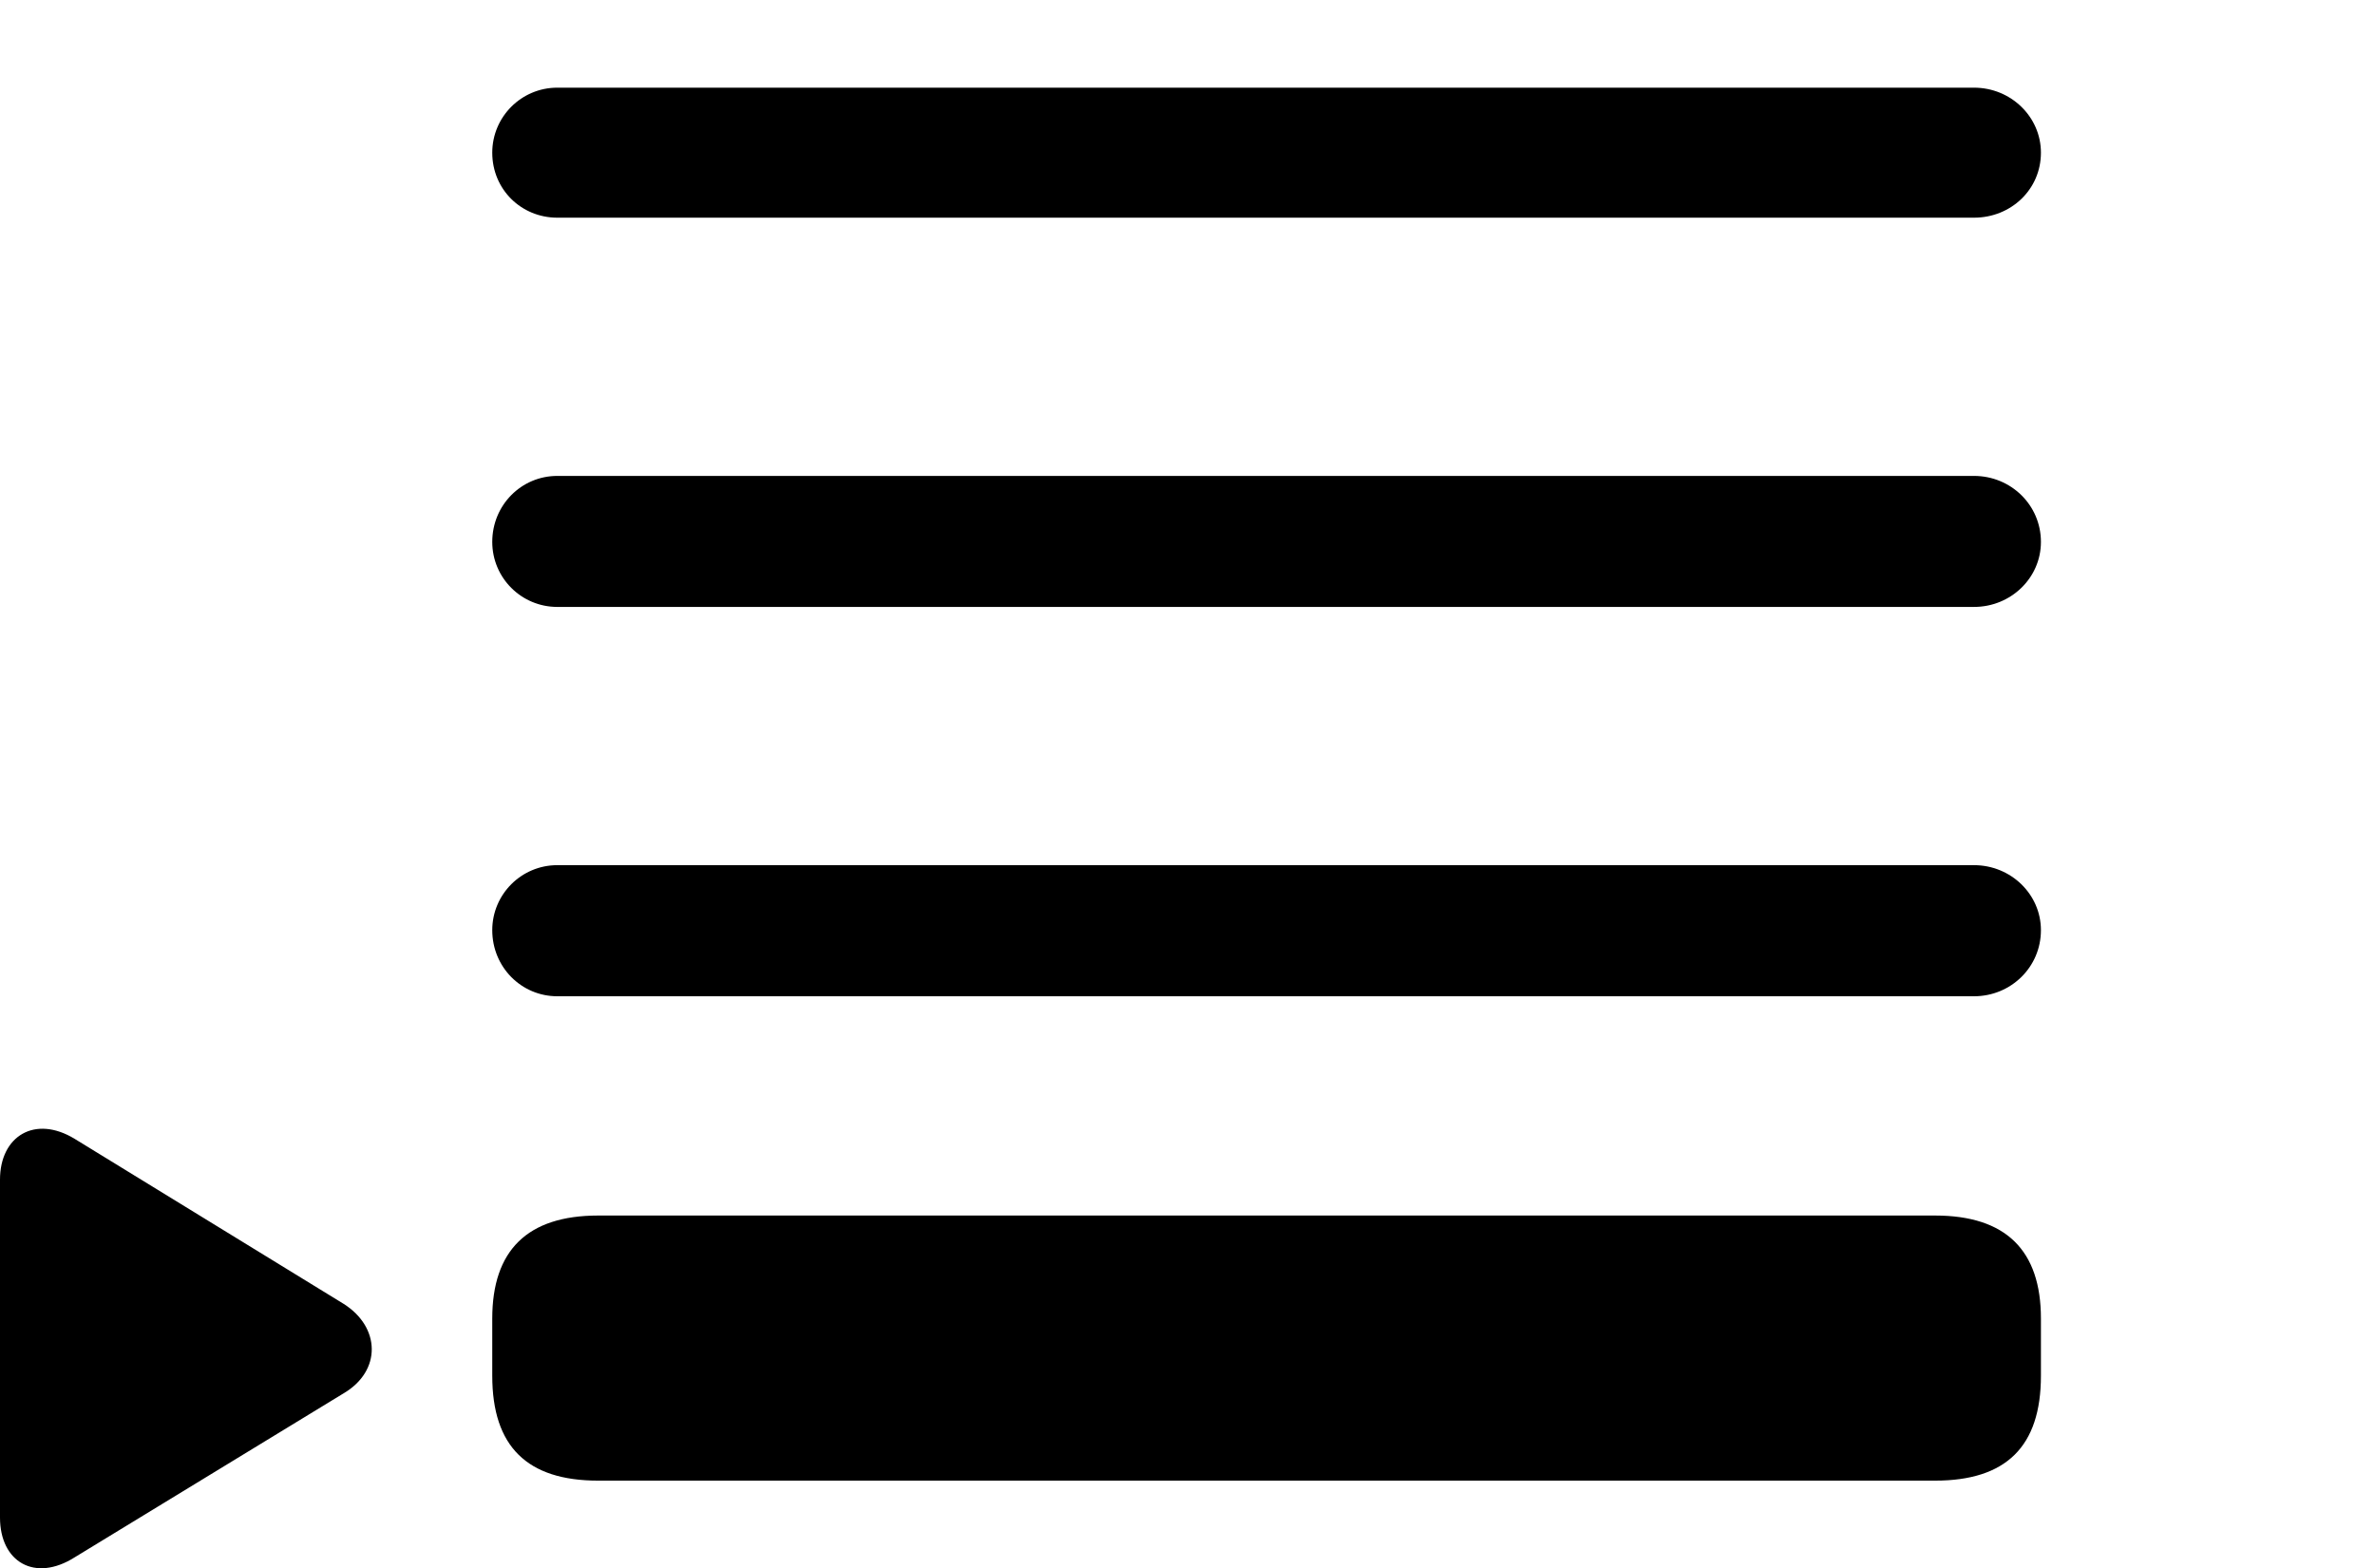 <svg version="1.1" xmlns="http://www.w3.org/2000/svg" xmlns:xlink="http://www.w3.org/1999/xlink" width="23.887" height="15.777" viewBox="0 0 23.887 15.777">
 <g>
  <rect height="15.777" opacity="0" width="23.887" x="0" y="0"/>
  <path d="M6.016 14.896L19.463 14.896C20.176 14.896 20.527 14.554 20.527 13.841L20.527 13.265C20.527 12.581 20.176 12.229 19.463 12.229L6.016 12.229C5.303 12.229 4.951 12.581 4.951 13.265L4.951 13.841C4.951 14.554 5.303 14.896 6.016 14.896ZM0.752 15.667L3.457 14.017C3.838 13.792 3.828 13.353 3.457 13.118L0.752 11.458C0.352 11.214 0 11.429 0 11.868L0 15.267C0 15.716 0.352 15.921 0.752 15.667Z" fill="currentColor"/>
  <path d="M5.605 2.19L19.854 2.19C20.225 2.19 20.527 1.907 20.527 1.536C20.527 1.175 20.225 0.882 19.854 0.882L5.605 0.882C5.244 0.882 4.951 1.175 4.951 1.536C4.951 1.907 5.244 2.19 5.605 2.19ZM5.605 6.106L19.854 6.106C20.225 6.106 20.527 5.814 20.527 5.452C20.527 5.081 20.225 4.788 19.854 4.788L5.605 4.788C5.244 4.788 4.951 5.081 4.951 5.452C4.951 5.814 5.244 6.106 5.605 6.106ZM5.605 10.023L19.854 10.023C20.225 10.023 20.527 9.73 20.527 9.358C20.527 8.997 20.225 8.704 19.854 8.704L5.605 8.704C5.244 8.704 4.951 8.997 4.951 9.358C4.951 9.73 5.244 10.023 5.605 10.023Z" fill="currentColor"/>
 </g>
</svg>

